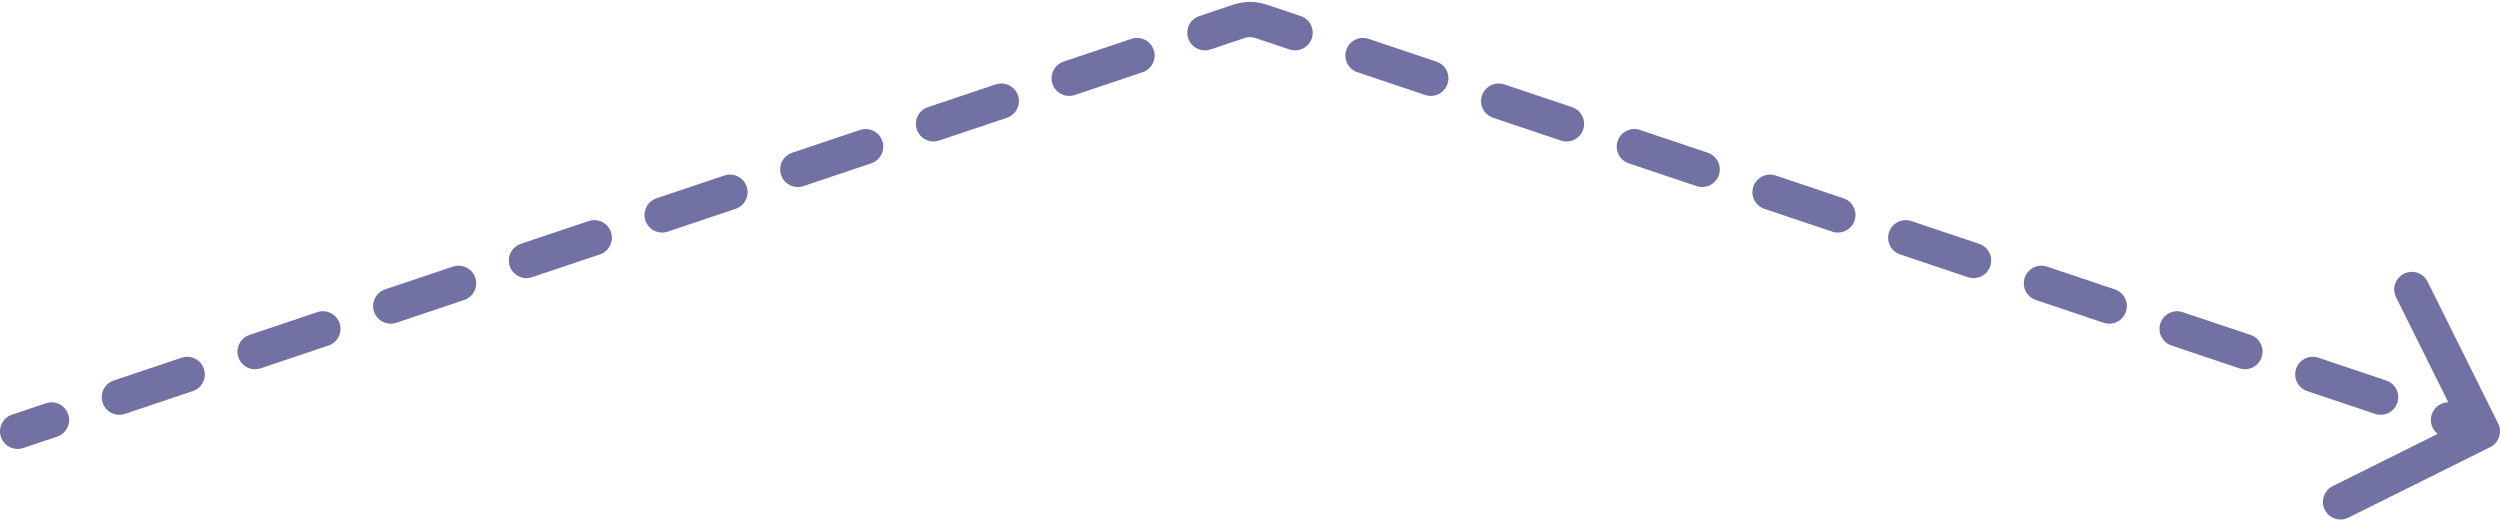 <svg width="142" height="30" viewBox="0 0 142 30" fill="none" xmlns="http://www.w3.org/2000/svg">
<path d="M141.445 25.395C141.94 25.149 142.141 24.549 141.895 24.055L137.888 15.996C137.642 15.502 137.042 15.3 136.547 15.546C136.053 15.792 135.851 16.392 136.097 16.887L139.659 24.05L132.496 27.612C132.002 27.858 131.8 28.459 132.046 28.953C132.292 29.448 132.892 29.649 133.387 29.403L141.445 25.395ZM0.682 23.552C0.158 23.728 -0.124 24.295 0.052 24.818C0.228 25.342 0.795 25.624 1.318 25.448L0.682 23.552ZM71.636 1.214L71.955 0.266L71.636 1.214ZM70.364 1.214L70.045 0.266L70.364 1.214ZM3.245 24.801C3.769 24.625 4.051 24.058 3.875 23.535C3.699 23.011 3.132 22.729 2.608 22.905L3.245 24.801ZM6.462 21.611C5.938 21.787 5.657 22.354 5.832 22.878C6.008 23.401 6.575 23.683 7.099 23.508L6.462 21.611ZM10.952 22.214C11.476 22.038 11.758 21.471 11.582 20.948C11.406 20.424 10.839 20.142 10.316 20.318L10.952 22.214ZM14.169 19.024C13.646 19.2 13.364 19.767 13.539 20.29C13.715 20.814 14.282 21.096 14.806 20.92L14.169 19.024ZM18.659 19.626C19.183 19.451 19.465 18.884 19.289 18.36C19.113 17.837 18.546 17.555 18.023 17.73L18.659 19.626ZM21.876 16.437C21.353 16.613 21.071 17.179 21.246 17.703C21.422 18.227 21.989 18.509 22.513 18.333L21.876 16.437ZM26.366 17.039C26.89 16.863 27.172 16.296 26.996 15.773C26.82 15.249 26.253 14.967 25.73 15.143L26.366 17.039ZM29.583 13.849C29.06 14.025 28.778 14.592 28.953 15.116C29.129 15.639 29.696 15.921 30.22 15.745L29.583 13.849ZM34.073 14.452C34.597 14.276 34.879 13.709 34.703 13.185C34.527 12.662 33.96 12.38 33.437 12.556L34.073 14.452ZM37.29 11.262C36.767 11.438 36.485 12.005 36.66 12.528C36.836 13.052 37.403 13.334 37.927 13.158L37.29 11.262ZM41.78 11.864C42.304 11.689 42.586 11.122 42.41 10.598C42.234 10.075 41.667 9.793 41.144 9.968L41.78 11.864ZM44.997 8.675C44.474 8.85 44.192 9.417 44.368 9.941C44.543 10.464 45.11 10.746 45.634 10.571L44.997 8.675ZM49.487 9.277C50.011 9.101 50.293 8.534 50.117 8.011C49.941 7.487 49.374 7.205 48.851 7.381L49.487 9.277ZM52.704 6.087C52.181 6.263 51.899 6.83 52.075 7.354C52.25 7.877 52.817 8.159 53.341 7.983L52.704 6.087ZM57.194 6.69C57.718 6.514 58 5.947 57.824 5.423C57.648 4.9 57.081 4.618 56.558 4.794L57.194 6.69ZM60.411 3.5C59.888 3.676 59.606 4.243 59.782 4.766C59.957 5.29 60.524 5.572 61.048 5.396L60.411 3.5ZM64.901 4.102C65.425 3.926 65.707 3.36 65.531 2.836C65.355 2.312 64.788 2.03 64.265 2.206L64.901 4.102ZM68.118 0.913C67.595 1.088 67.313 1.655 67.489 2.179C67.665 2.702 68.231 2.984 68.755 2.809L68.118 0.913ZM73.245 2.809C73.769 2.984 74.335 2.702 74.511 2.179C74.687 1.655 74.405 1.088 73.882 0.913L73.245 2.809ZM77.735 2.206C77.212 2.03 76.645 2.312 76.469 2.836C76.293 3.36 76.575 3.926 77.099 4.102L77.735 2.206ZM80.952 5.396C81.476 5.572 82.043 5.29 82.218 4.766C82.394 4.243 82.112 3.676 81.589 3.5L80.952 5.396ZM85.442 4.794C84.919 4.618 84.352 4.9 84.176 5.423C84 5.947 84.282 6.514 84.806 6.69L85.442 4.794ZM88.659 7.983C89.183 8.159 89.75 7.877 89.925 7.354C90.101 6.83 89.819 6.263 89.296 6.087L88.659 7.983ZM93.149 7.381C92.626 7.205 92.059 7.487 91.883 8.011C91.707 8.534 91.989 9.101 92.513 9.277L93.149 7.381ZM96.366 10.571C96.89 10.746 97.457 10.464 97.632 9.941C97.808 9.417 97.526 8.85 97.003 8.675L96.366 10.571ZM100.856 9.968C100.333 9.793 99.766 10.075 99.59 10.598C99.414 11.122 99.696 11.689 100.22 11.864L100.856 9.968ZM104.073 13.158C104.597 13.334 105.164 13.052 105.339 12.528C105.515 12.005 105.233 11.438 104.71 11.262L104.073 13.158ZM108.563 12.556C108.04 12.38 107.473 12.662 107.297 13.185C107.121 13.709 107.403 14.276 107.927 14.452L108.563 12.556ZM111.78 15.745C112.304 15.921 112.871 15.639 113.047 15.116C113.222 14.592 112.94 14.025 112.417 13.849L111.78 15.745ZM116.27 15.143C115.747 14.967 115.18 15.249 115.004 15.773C114.828 16.296 115.11 16.863 115.634 17.039L116.27 15.143ZM119.487 18.333C120.011 18.509 120.578 18.227 120.754 17.703C120.929 17.179 120.647 16.613 120.124 16.437L119.487 18.333ZM123.977 17.73C123.454 17.555 122.887 17.837 122.711 18.36C122.535 18.884 122.817 19.451 123.341 19.626L123.977 17.73ZM127.194 20.92C127.718 21.096 128.285 20.814 128.461 20.29C128.636 19.767 128.354 19.2 127.831 19.024L127.194 20.92ZM131.684 20.318C131.161 20.142 130.594 20.424 130.418 20.948C130.242 21.471 130.524 22.038 131.048 22.214L131.684 20.318ZM134.901 23.508C135.425 23.683 135.992 23.401 136.168 22.878C136.343 22.354 136.062 21.787 135.538 21.611L134.901 23.508ZM139.391 22.905C138.868 22.729 138.301 23.011 138.125 23.535C137.949 24.058 138.231 24.625 138.755 24.801L139.391 22.905ZM1.318 25.448L3.245 24.801L2.608 22.905L0.682 23.552L1.318 25.448ZM7.099 23.508L10.952 22.214L10.316 20.318L6.462 21.611L7.099 23.508ZM14.806 20.92L18.659 19.626L18.023 17.73L14.169 19.024L14.806 20.92ZM22.513 18.333L26.366 17.039L25.73 15.143L21.876 16.437L22.513 18.333ZM30.22 15.745L34.073 14.452L33.437 12.556L29.583 13.849L30.22 15.745ZM37.927 13.158L41.78 11.864L41.144 9.968L37.29 11.262L37.927 13.158ZM45.634 10.571L49.487 9.277L48.851 7.381L44.997 8.675L45.634 10.571ZM53.341 7.983L57.194 6.69L56.558 4.794L52.704 6.087L53.341 7.983ZM61.048 5.396L64.901 4.102L64.265 2.206L60.411 3.5L61.048 5.396ZM68.755 2.809L70.682 2.162L70.045 0.266L68.118 0.913L68.755 2.809ZM70.682 2.162C70.888 2.092 71.112 2.092 71.318 2.162L71.955 0.266C71.335 0.058 70.665 0.058 70.045 0.266L70.682 2.162ZM71.318 2.162L73.245 2.809L73.882 0.913L71.955 0.266L71.318 2.162ZM77.099 4.102L80.952 5.396L81.589 3.5L77.735 2.206L77.099 4.102ZM84.806 6.69L88.659 7.983L89.296 6.087L85.442 4.794L84.806 6.69ZM92.513 9.277L96.366 10.571L97.003 8.675L93.149 7.381L92.513 9.277ZM100.22 11.864L104.073 13.158L104.71 11.262L100.856 9.968L100.22 11.864ZM107.927 14.452L111.78 15.745L112.417 13.849L108.563 12.556L107.927 14.452ZM115.634 17.039L119.487 18.333L120.124 16.437L116.27 15.143L115.634 17.039ZM123.341 19.626L127.194 20.92L127.831 19.024L123.977 17.73L123.341 19.626ZM131.048 22.214L134.901 23.508L135.538 21.611L131.684 20.318L131.048 22.214ZM138.755 24.801L140.682 25.448L141.318 23.552L139.391 22.905L138.755 24.801Z" fill="#7271A4"/>
</svg>
